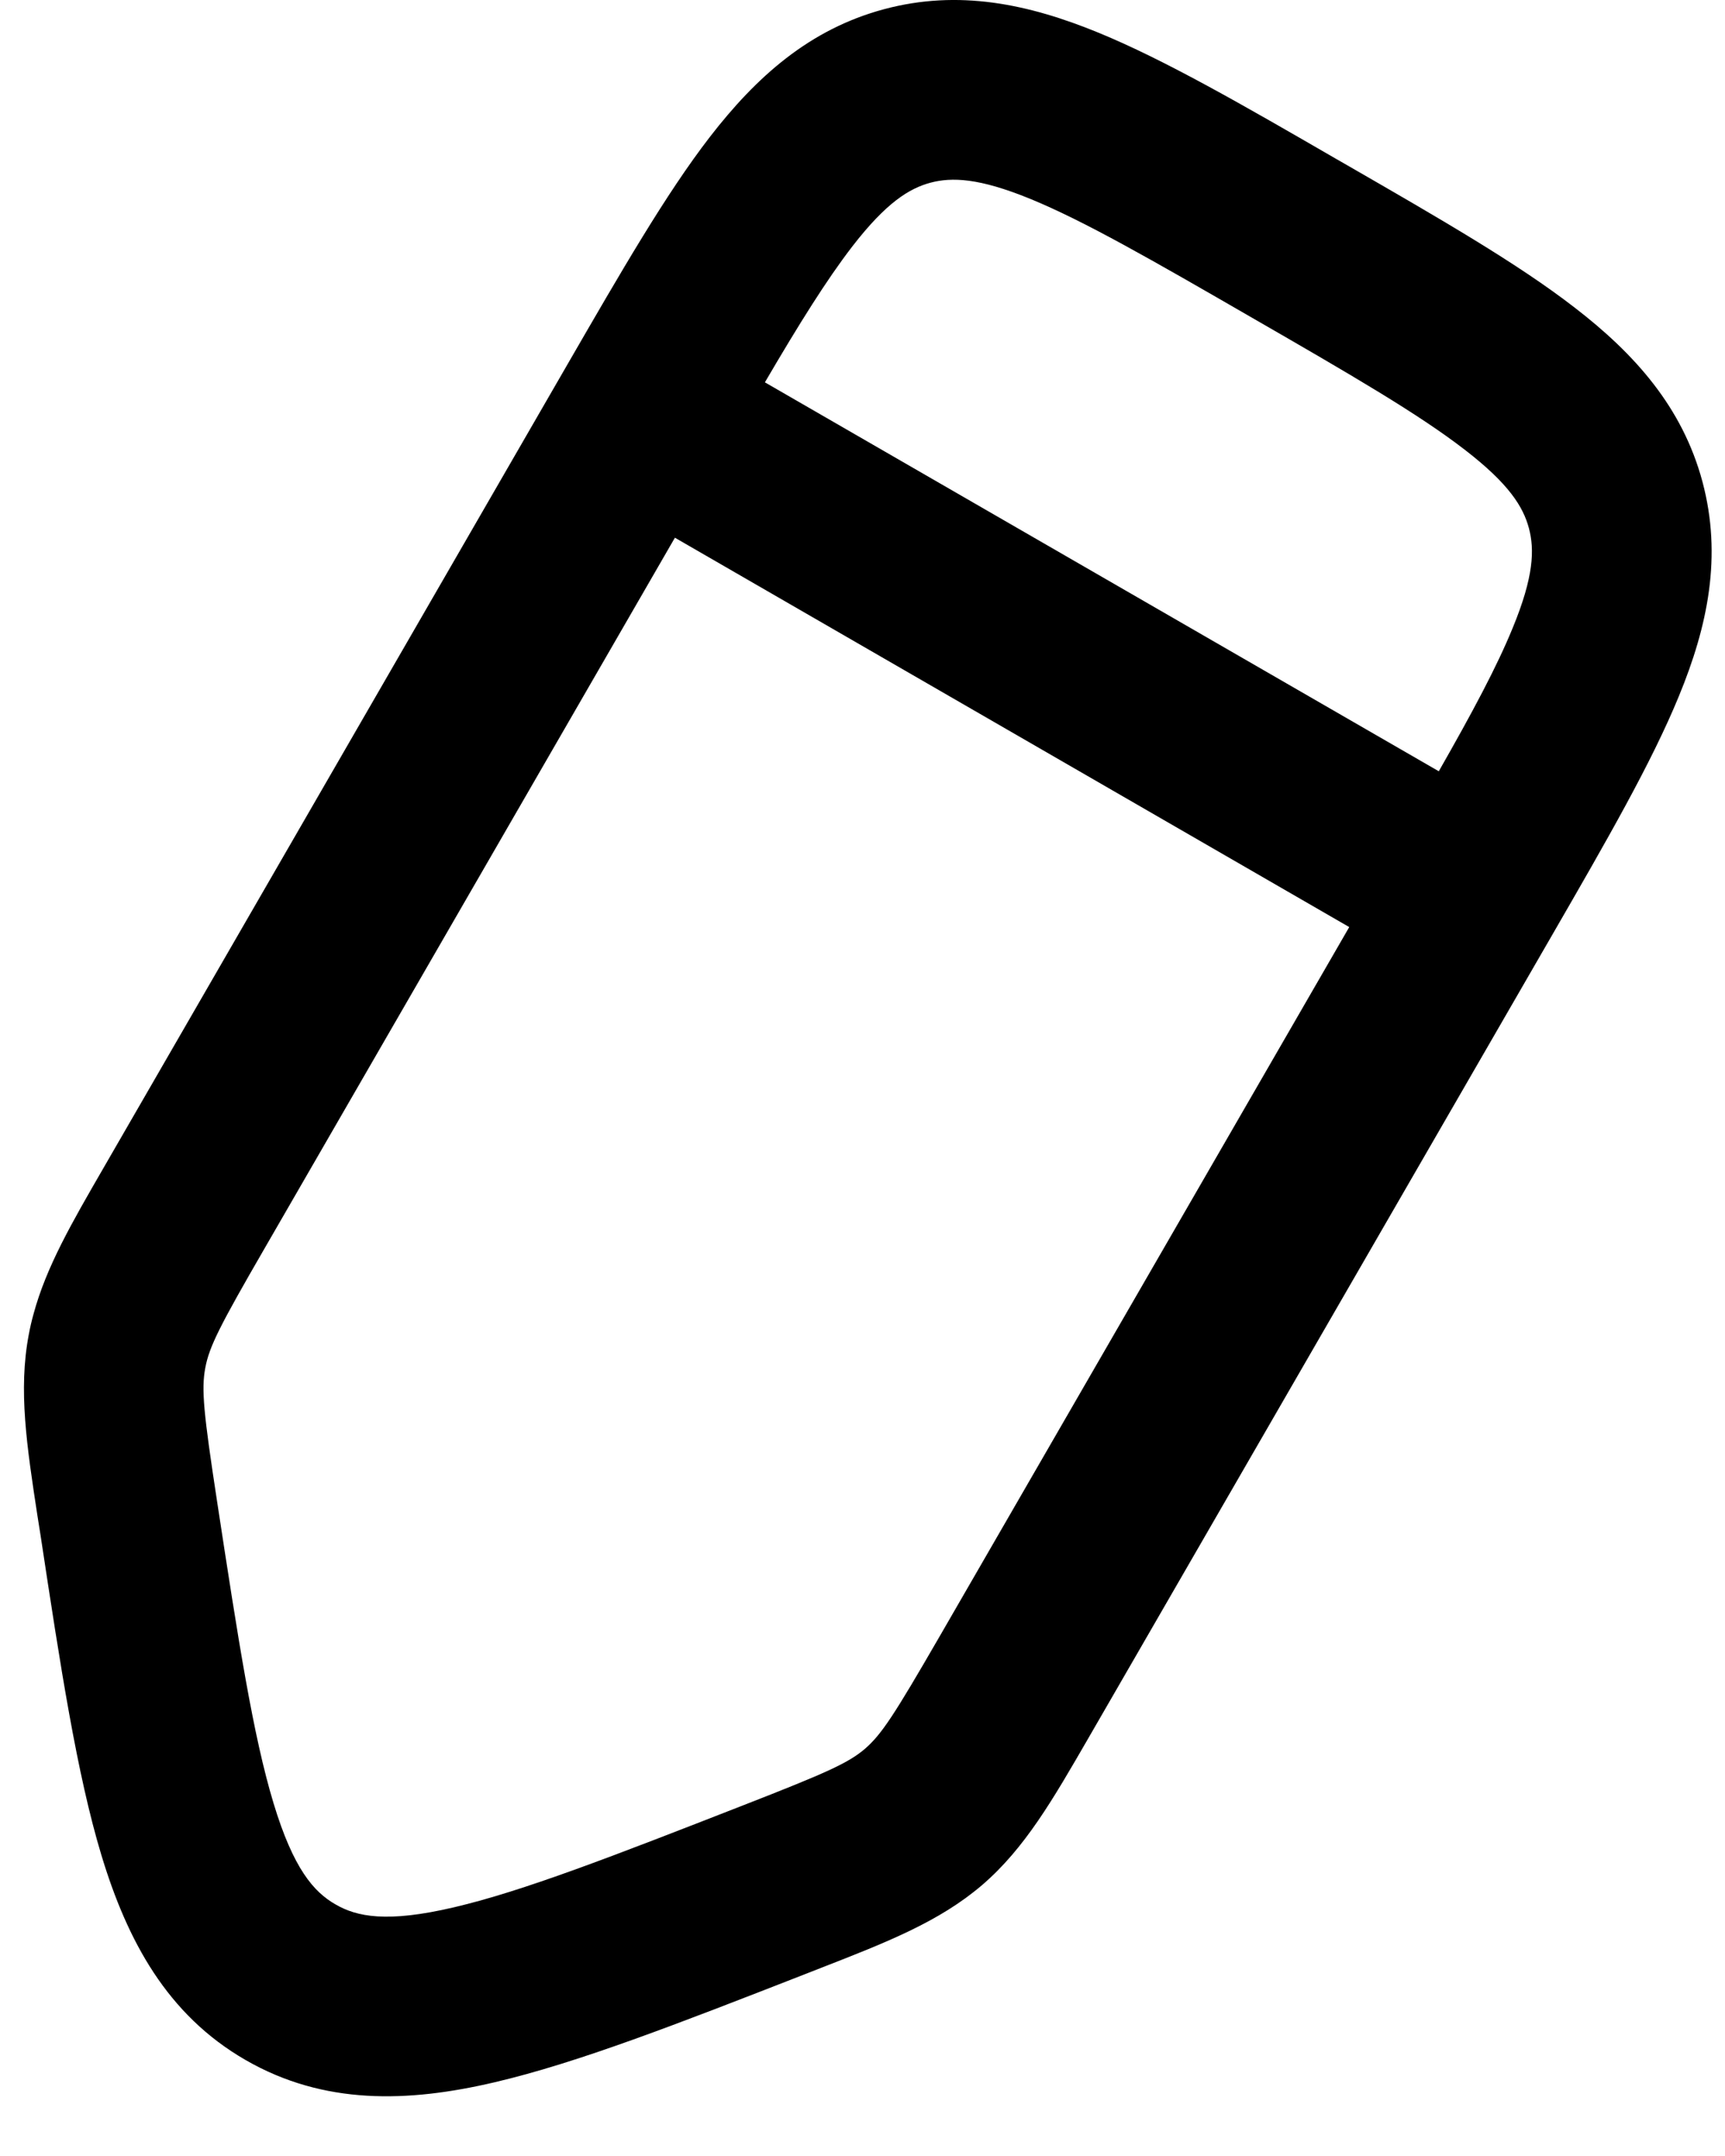 <svg width="12" height="15" viewBox="0 0 12 15" fill="none" xmlns="http://www.w3.org/2000/svg">
<path fill-rule="evenodd" clip-rule="evenodd" d="M9.294 1.105C8.646 0.73 8.105 0.418 7.643 0.228C7.154 0.027 6.668 -0.075 6.15 0.064C5.631 0.203 5.261 0.535 4.938 0.953C4.633 1.348 4.321 1.889 3.946 2.538L0.717 8.131C0.5 8.507 0.322 8.813 0.233 9.143C0.22 9.19 0.209 9.237 0.2 9.286C0.127 9.671 0.186 10.059 0.261 10.549L0.282 10.681C0.42 11.591 0.534 12.34 0.706 12.909C0.886 13.503 1.163 14.018 1.708 14.332C2.252 14.646 2.836 14.629 3.441 14.487C4.019 14.352 4.726 14.076 5.582 13.742L5.707 13.693C6.169 13.513 6.534 13.37 6.832 13.115C7.13 12.859 7.325 12.519 7.573 12.09L10.803 6.496C11.177 5.848 11.489 5.307 11.679 4.844C11.88 4.356 11.982 3.87 11.843 3.351C11.704 2.833 11.372 2.462 10.954 2.14C10.559 1.834 10.018 1.522 9.369 1.148L9.294 1.105ZM9.386 6.45L4.695 3.741L1.842 8.683C1.531 9.221 1.456 9.367 1.428 9.517C1.4 9.667 1.416 9.83 1.51 10.445C1.658 11.414 1.76 12.074 1.903 12.546C2.041 13.002 2.183 13.163 2.333 13.249C2.482 13.336 2.692 13.379 3.157 13.27C3.637 13.158 4.259 12.916 5.173 12.559C5.752 12.333 5.901 12.266 6.017 12.167C6.133 12.067 6.222 11.929 6.533 11.391L9.386 6.45ZM10.009 5.366C10.244 4.954 10.413 4.638 10.523 4.369C10.671 4.01 10.675 3.823 10.636 3.675C10.596 3.526 10.498 3.367 10.191 3.13C9.869 2.881 9.403 2.61 8.707 2.209C8.011 1.807 7.543 1.538 7.168 1.384C6.809 1.237 6.621 1.232 6.473 1.271C6.325 1.311 6.165 1.409 5.928 1.716C5.751 1.946 5.561 2.25 5.321 2.66L10.009 5.366Z" fill="black"/>
</svg>
